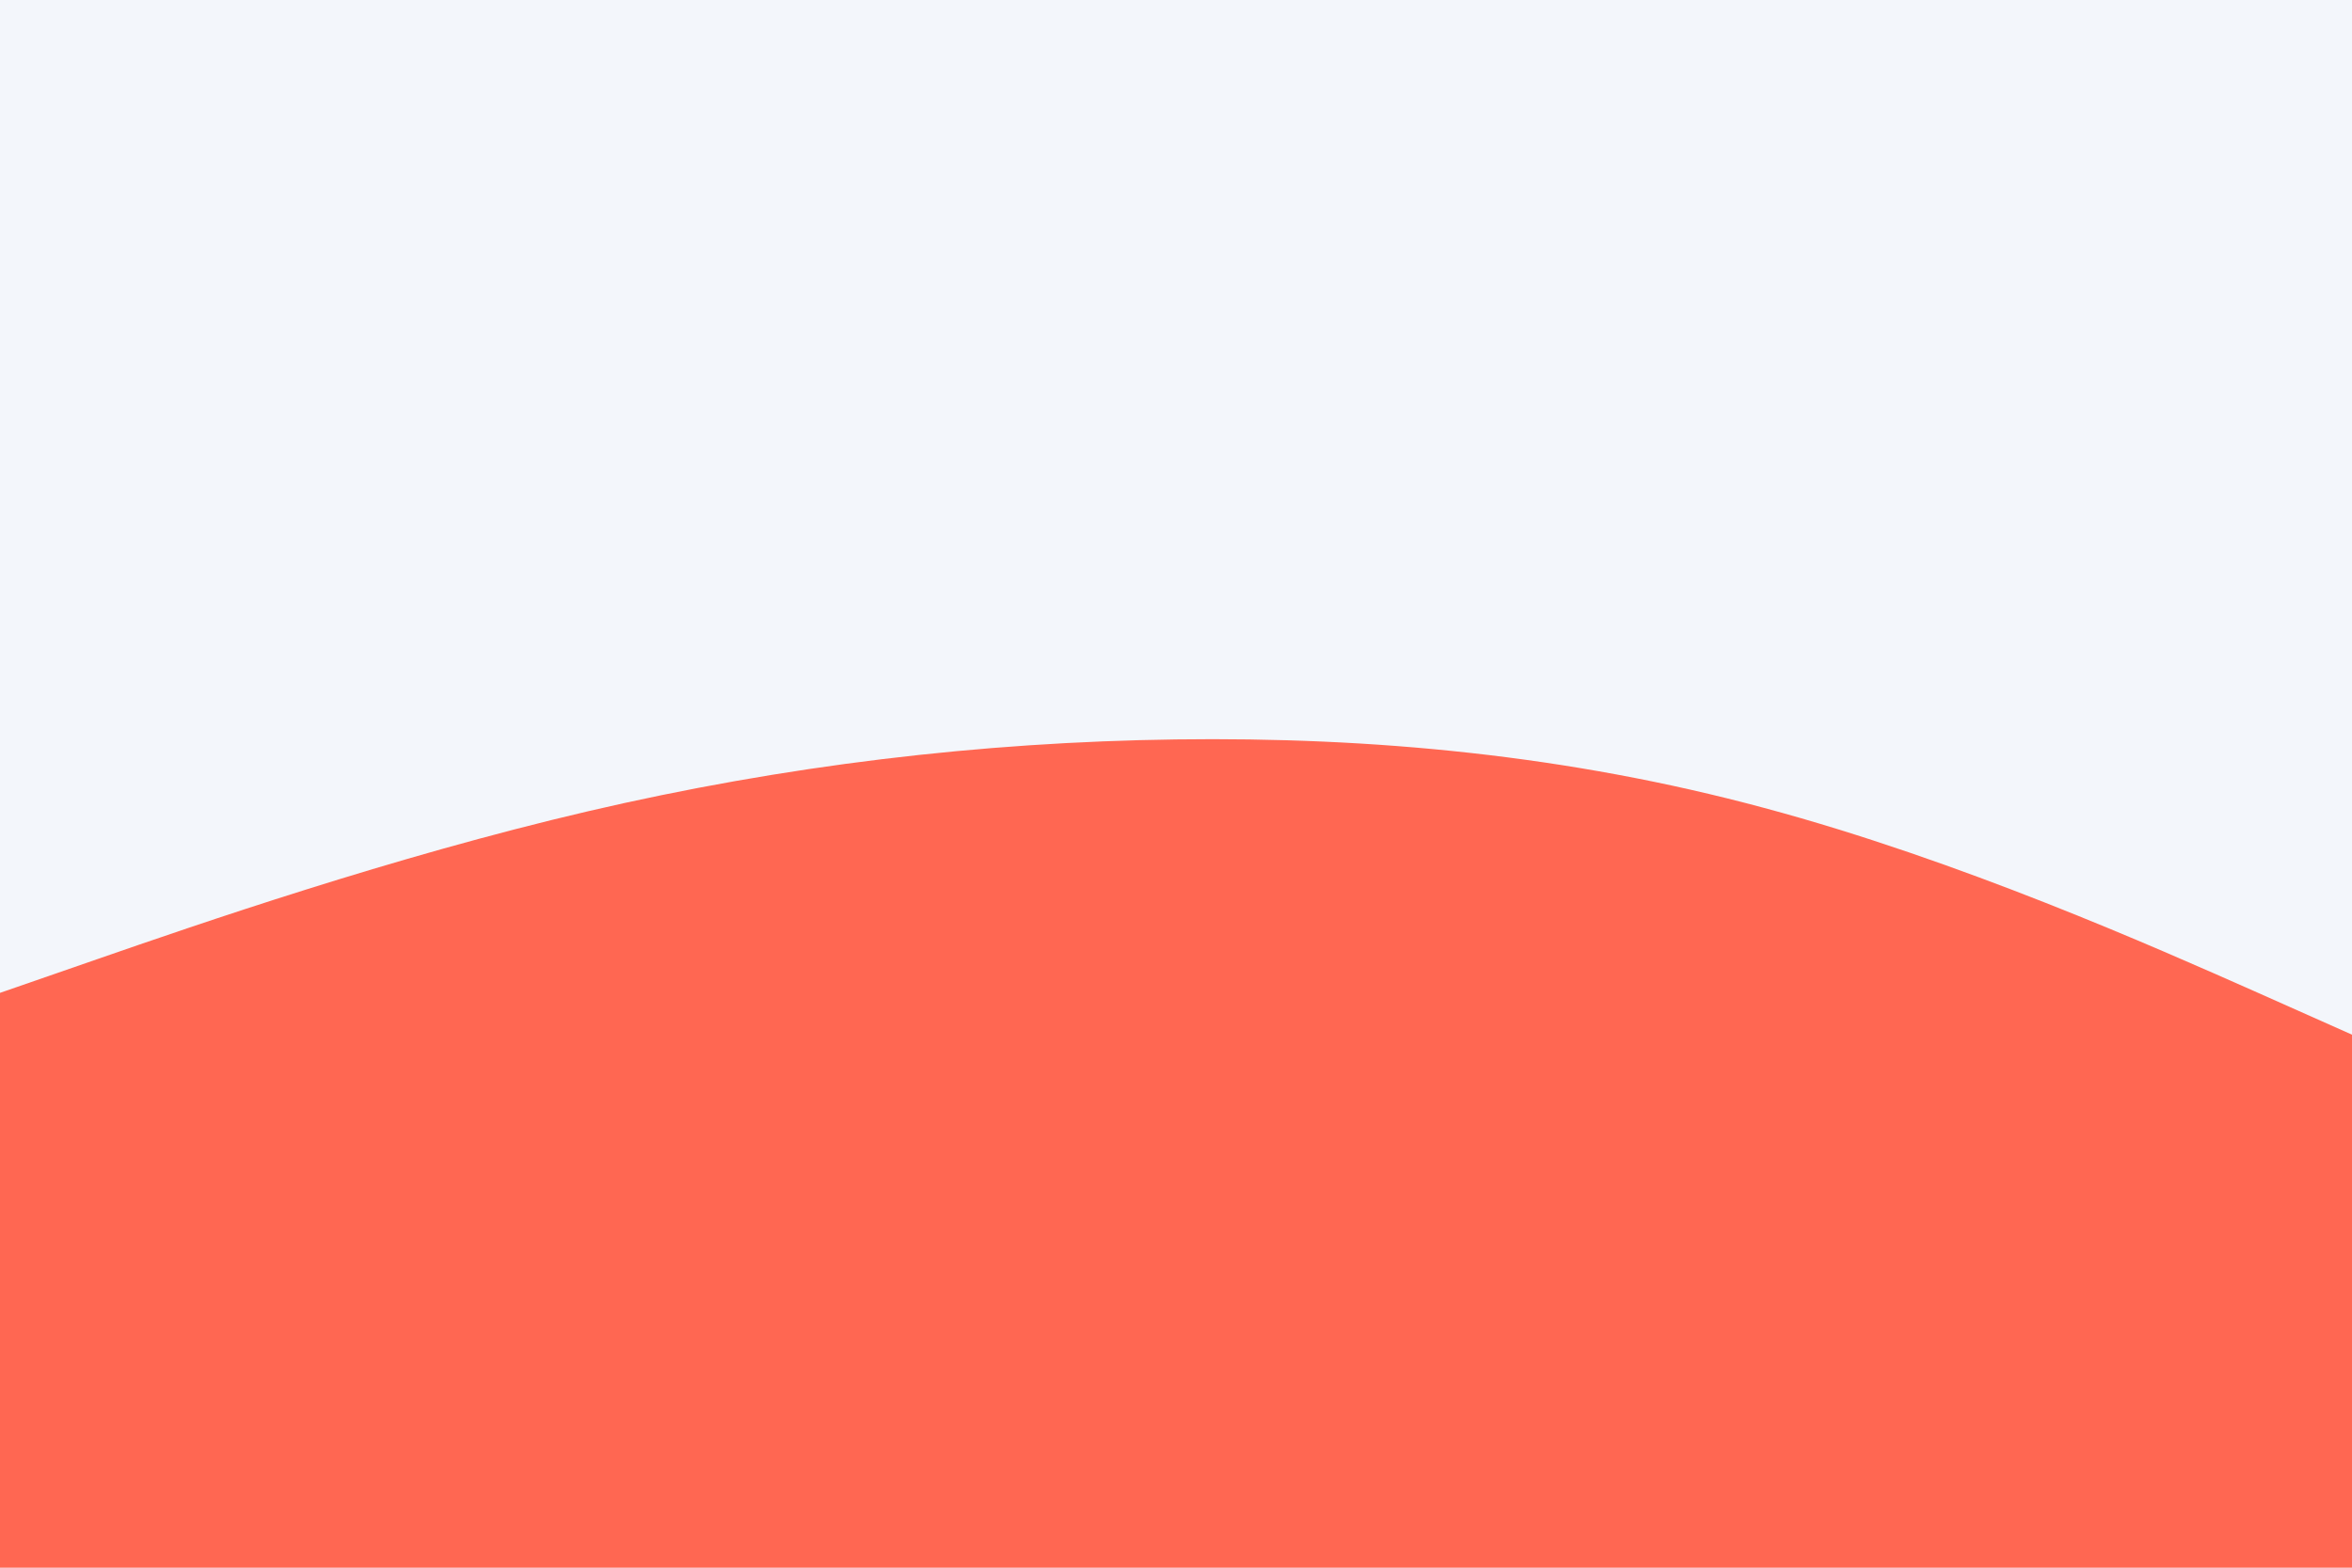 <svg id="visual" viewBox="0 0 900 600" width="900" height="600" xmlns="http://www.w3.org/2000/svg" xmlns:xlink="http://www.w3.org/1999/xlink" version="1.1"><rect x="0" y="0" width="900" height="600" fill="#F3F6FB"></rect><path d="M0 380L37.5 367C75 354 150 328 225 310.5C300 293 375 284 450 283C525 282 600 289 675 309.2C750 329.3 825 362.7 862.5 379.3L900 396L900 601L862.5 601C825 601 750 601 675 601C600 601 525 601 450 601C375 601 300 601 225 601C150 601 75 601 37.5 601L0 601Z" fill="#FF6752" stroke-linecap="round" stroke-linejoin="miter"></path></svg>